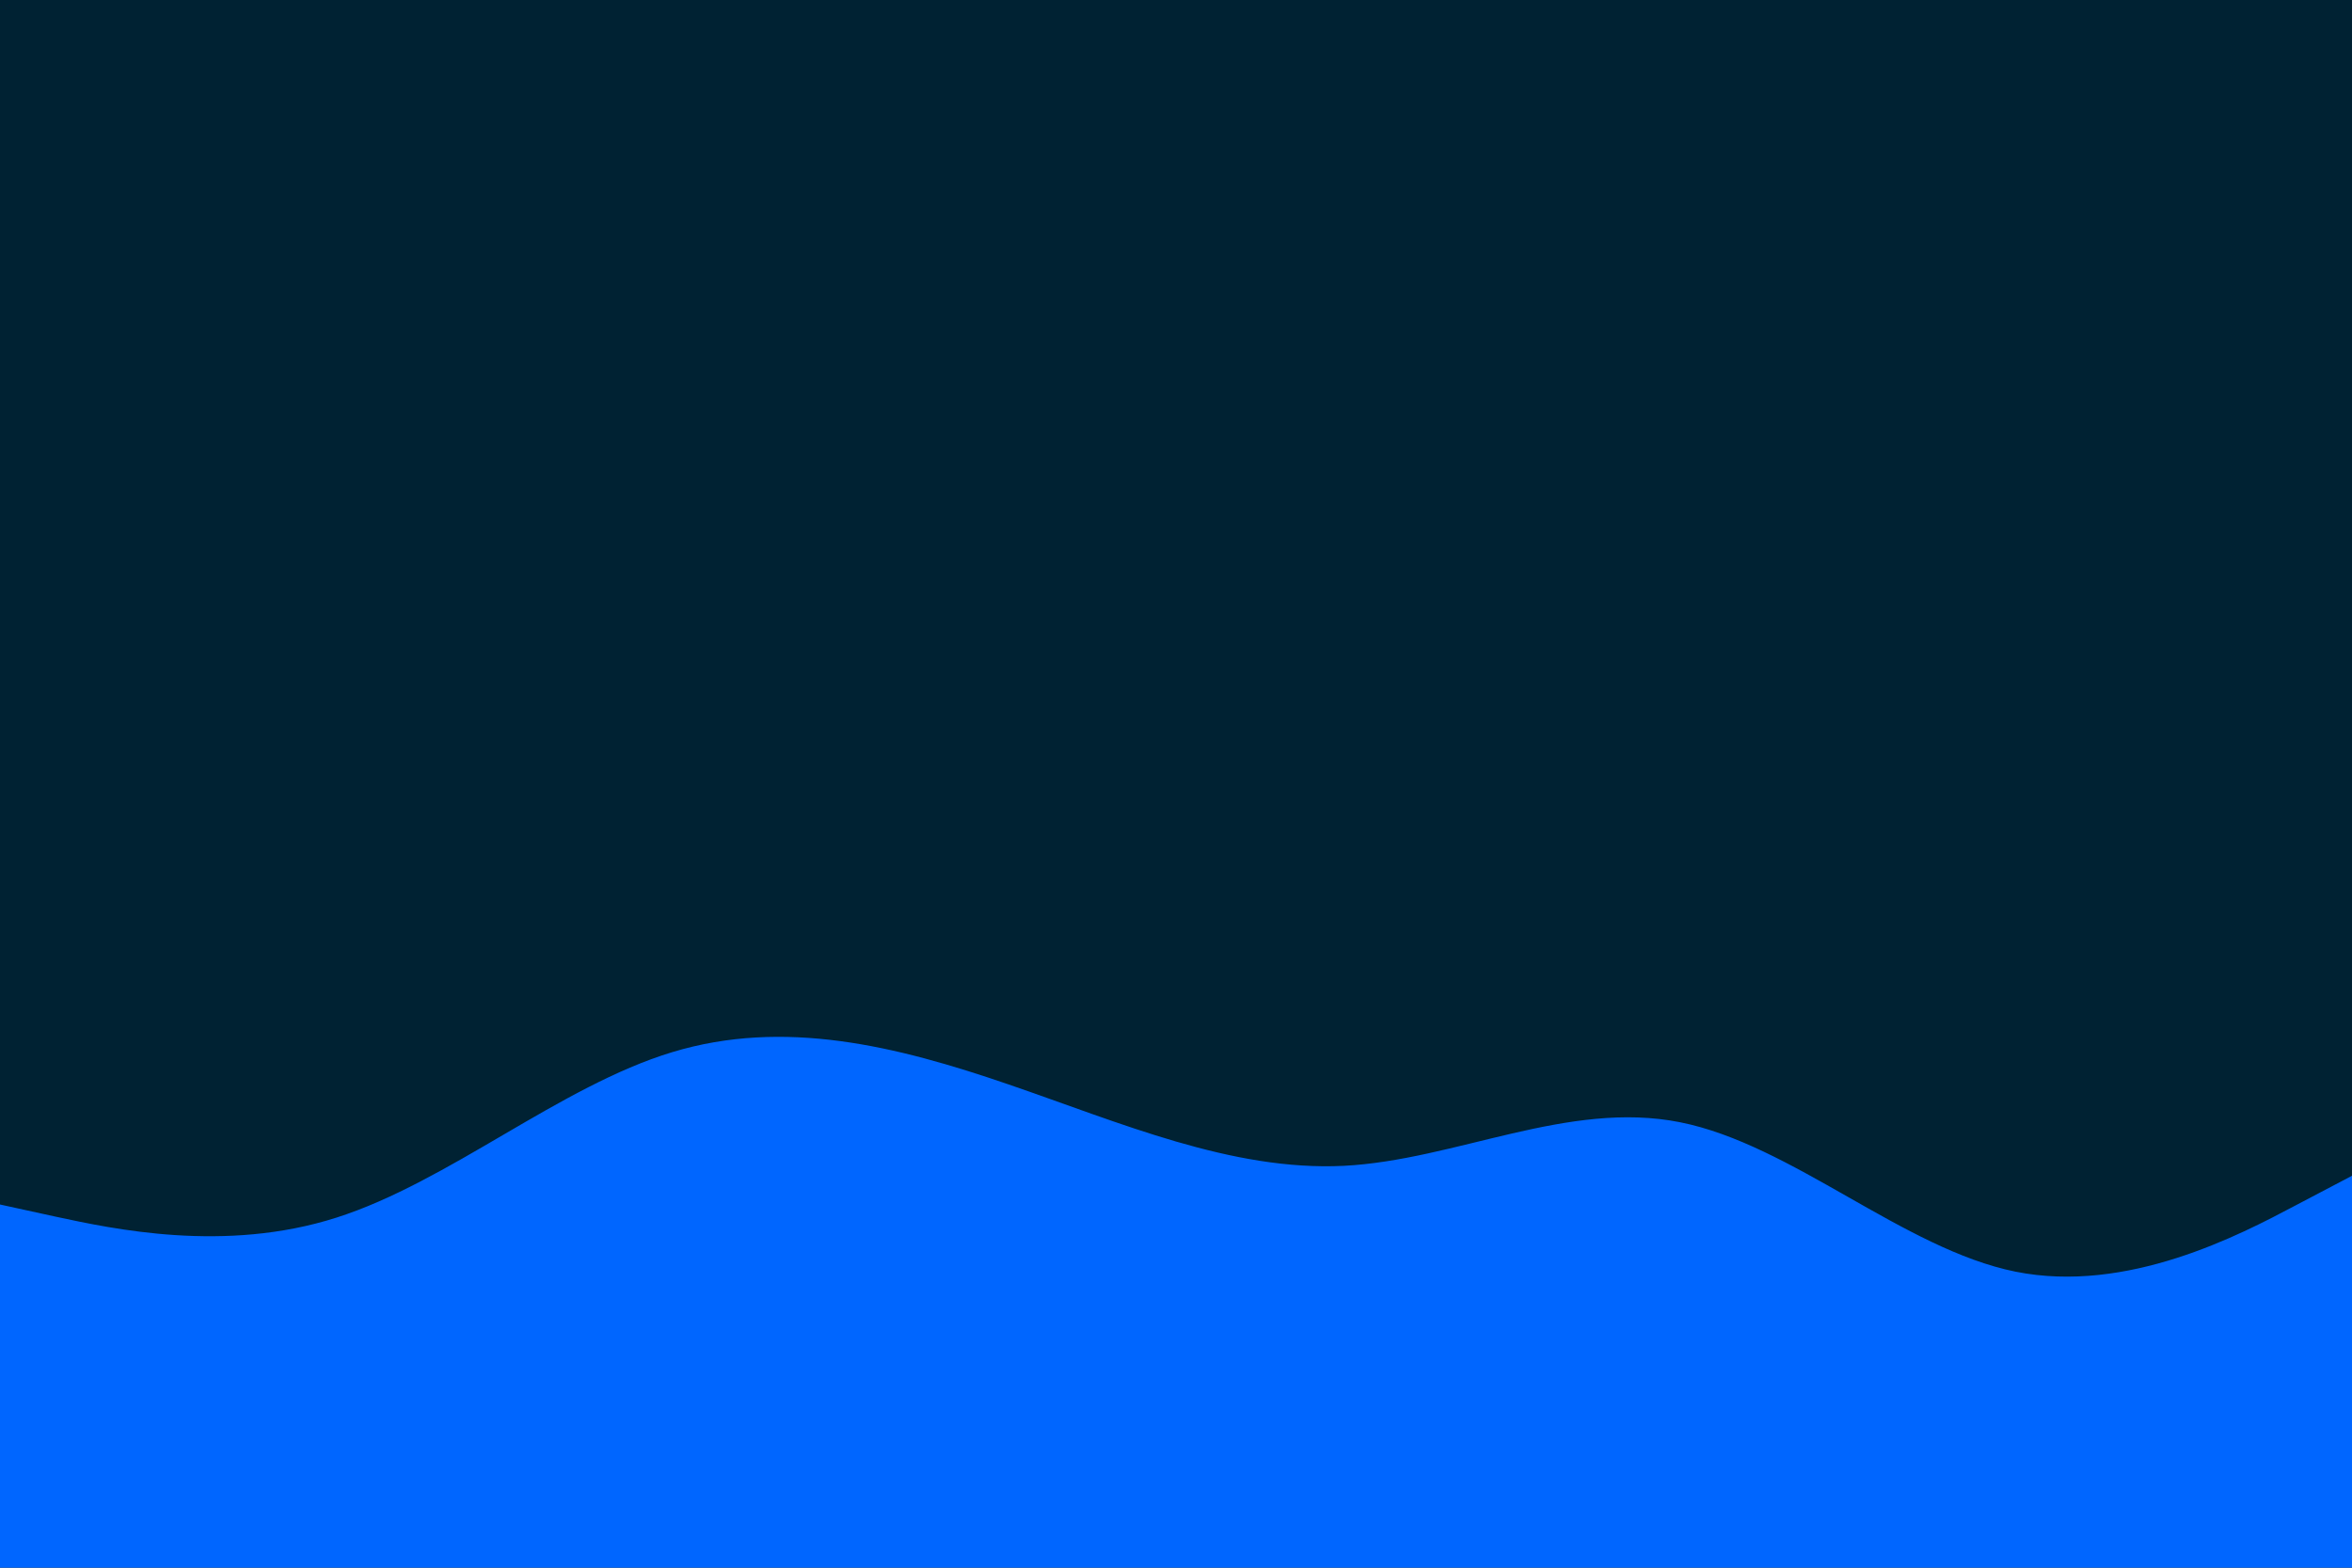 <svg id="visual" viewBox="0 0 900 600" width="900" height="600" xmlns="http://www.w3.org/2000/svg" xmlns:xlink="http://www.w3.org/1999/xlink" version="1.1"><rect x="0" y="0" width="900" height="600" fill="#002233"></rect><path d="M0 461L21.5 465.7C43 470.3 86 479.7 128.8 466C171.7 452.3 214.3 415.7 257.2 402.7C300 389.7 343 400.3 385.8 415C428.7 429.7 471.3 448.3 514.2 446.2C557 444 600 421 642.8 429.5C685.7 438 728.3 478 771.2 486.7C814 495.3 857 472.7 878.5 461.3L900 450L900 601L878.5 601C857 601 814 601 771.2 601C728.3 601 685.7 601 642.8 601C600 601 557 601 514.2 601C471.3 601 428.7 601 385.8 601C343 601 300 601 257.2 601C214.3 601 171.7 601 128.8 601C86 601 43 601 21.5 601L0 601Z" fill="#0066FF" stroke-linecap="round" stroke-linejoin="miter"></path></svg>